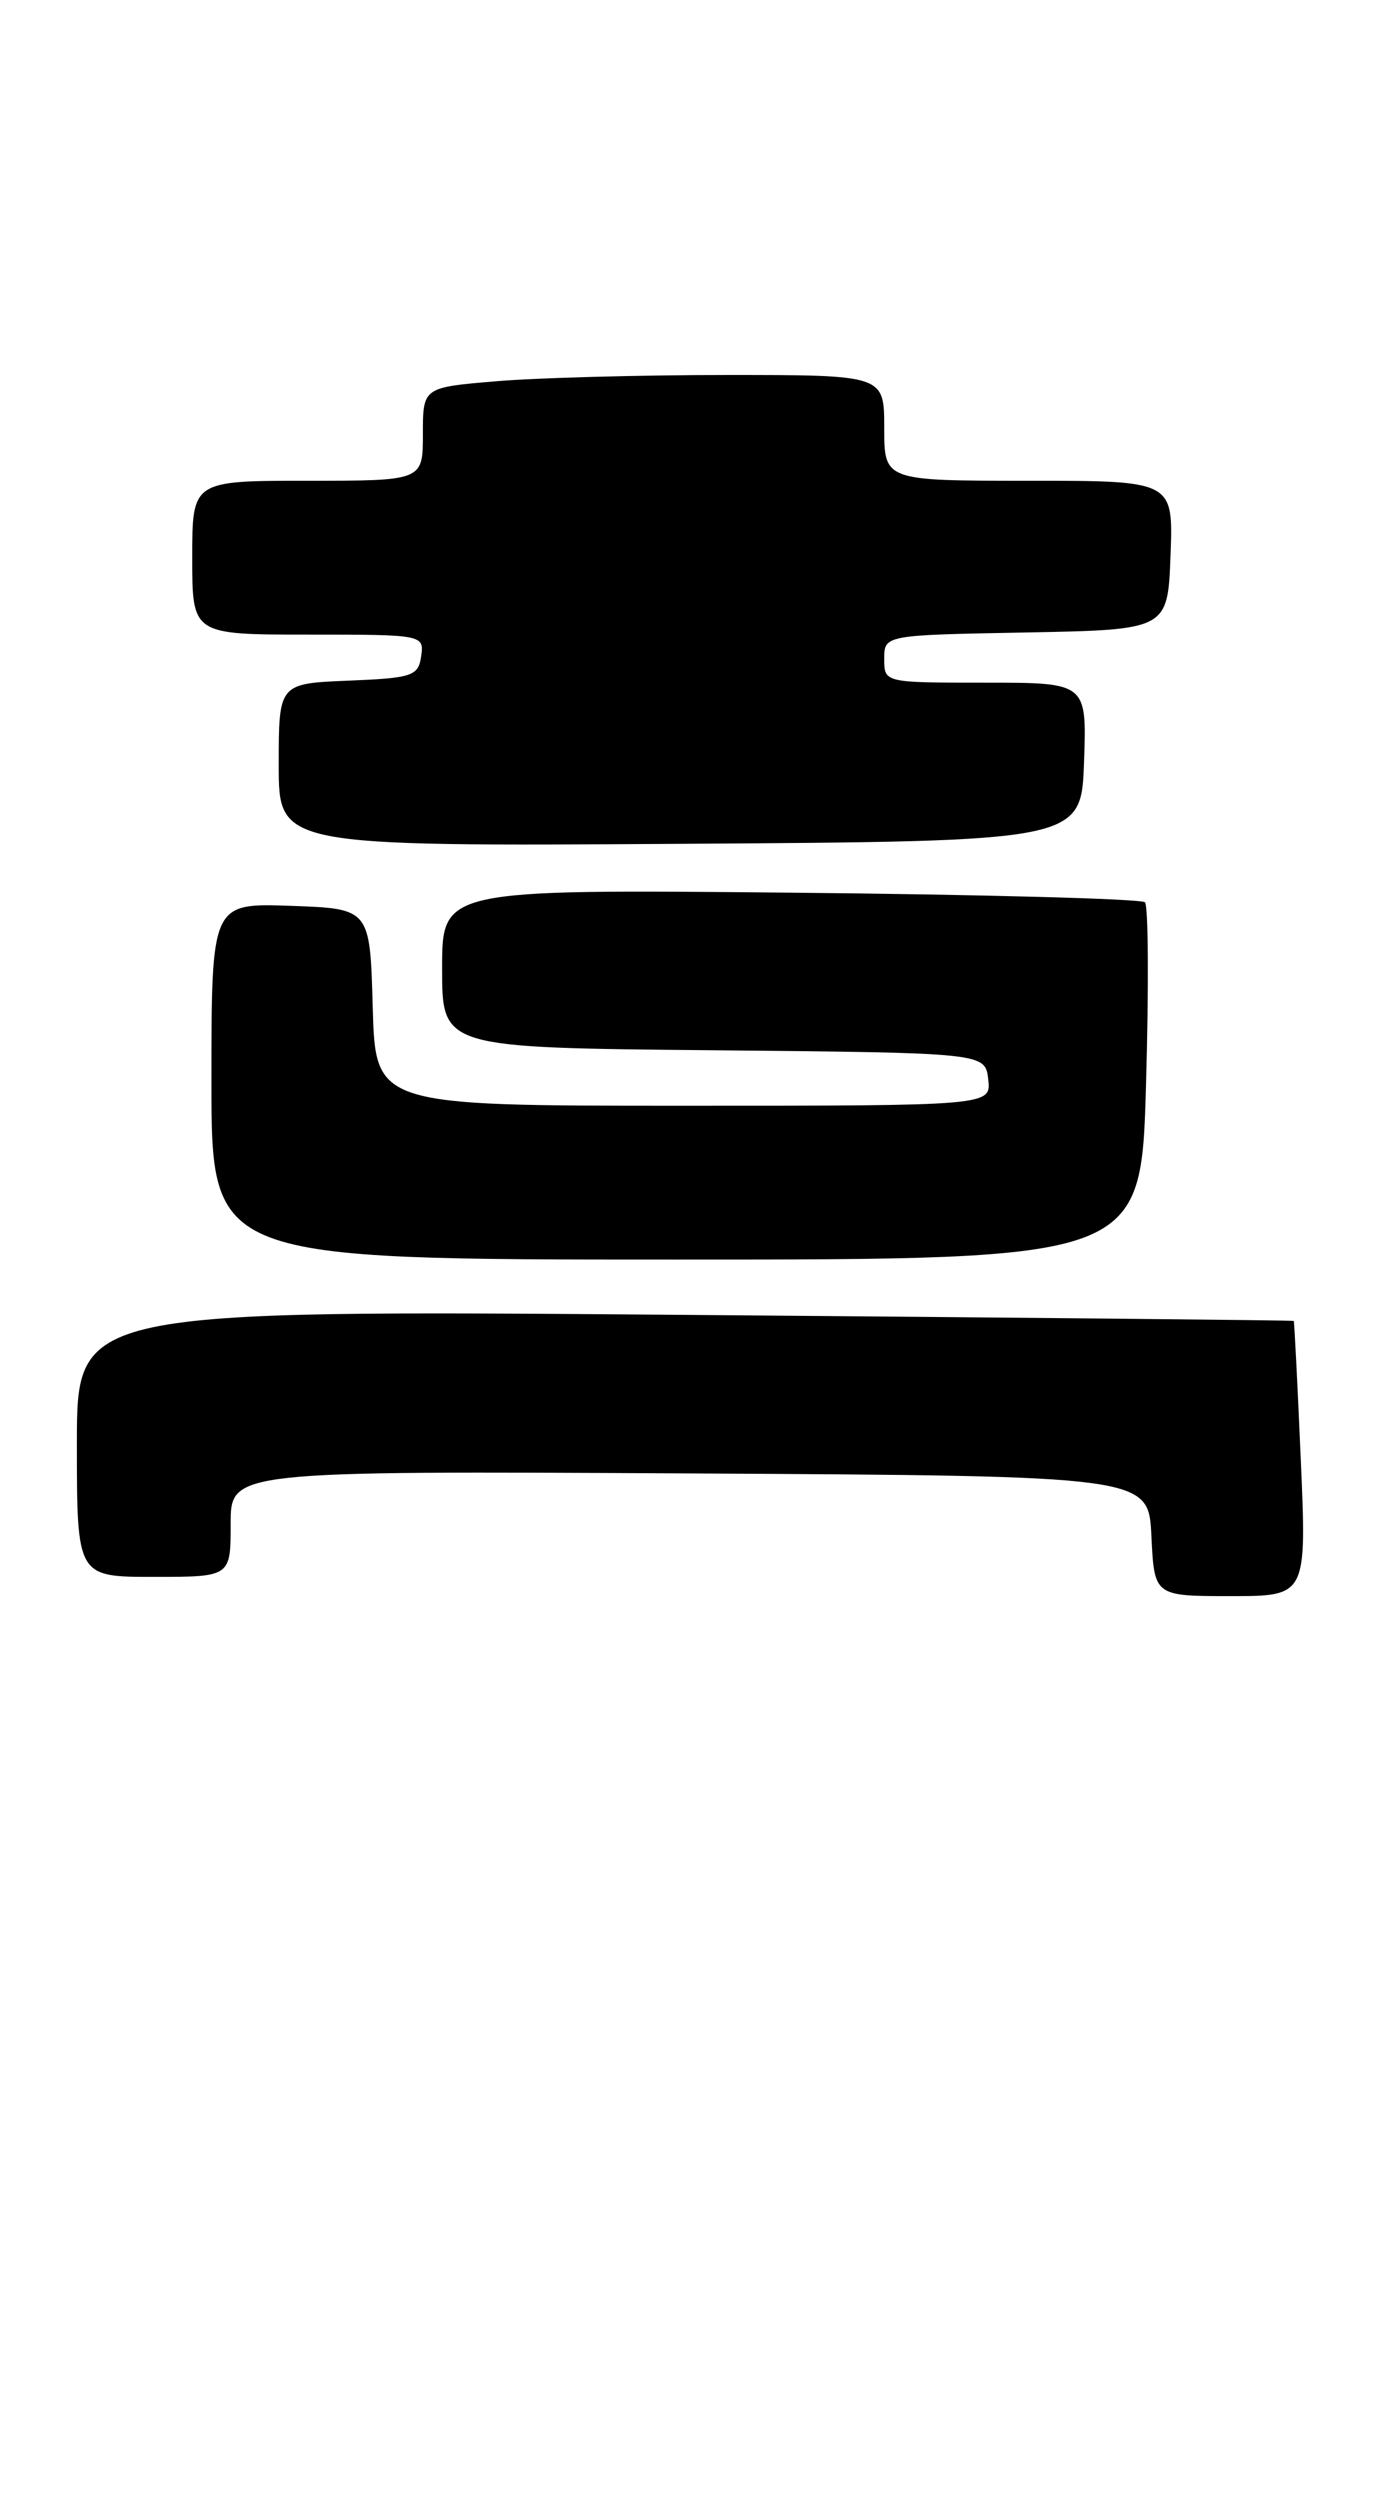 <?xml version="1.0" encoding="UTF-8" standalone="no"?>
<!DOCTYPE svg PUBLIC "-//W3C//DTD SVG 1.1//EN" "http://www.w3.org/Graphics/SVG/1.1/DTD/svg11.dtd" >
<svg xmlns="http://www.w3.org/2000/svg" xmlns:xlink="http://www.w3.org/1999/xlink" version="1.1" viewBox="0 0 144 260">
 <g >
 <path fill="currentColor"
d=" M 135.34 151.75 C 135.00 143.91 134.67 137.45 134.61 137.38 C 134.55 137.31 106.04 137.03 71.25 136.75 C 8.00 136.24 8.00 136.24 8.00 150.12 C 8.00 164.00 8.00 164.00 16.00 164.00 C 24.00 164.00 24.00 164.00 24.00 158.49 C 24.00 152.98 24.00 152.98 71.75 153.24 C 119.50 153.50 119.50 153.50 119.80 159.75 C 120.10 166.00 120.10 166.00 128.03 166.00 C 135.96 166.00 135.96 166.00 135.34 151.75 Z  M 119.24 112.75 C 119.53 102.71 119.48 94.20 119.13 93.84 C 118.78 93.48 102.19 93.03 82.25 92.84 C 46.00 92.49 46.00 92.49 46.00 100.73 C 46.00 108.97 46.00 108.97 74.25 109.23 C 102.50 109.50 102.50 109.50 102.82 112.25 C 103.13 115.00 103.13 115.00 71.10 115.00 C 39.07 115.00 39.07 115.00 38.78 104.75 C 38.50 94.50 38.50 94.50 30.25 94.21 C 22.00 93.92 22.00 93.92 22.00 112.46 C 22.00 131.00 22.00 131.00 70.37 131.00 C 118.73 131.00 118.73 131.00 119.24 112.75 Z  M 112.79 79.25 C 113.08 71.00 113.08 71.00 102.54 71.00 C 92.00 71.00 92.00 71.00 92.00 68.53 C 92.00 66.05 92.00 66.05 106.75 65.78 C 121.50 65.50 121.50 65.50 121.79 57.75 C 122.08 50.00 122.08 50.00 107.04 50.00 C 92.00 50.00 92.00 50.00 92.00 44.50 C 92.00 39.00 92.00 39.00 75.65 39.00 C 66.66 39.00 55.86 39.29 51.65 39.65 C 44.00 40.29 44.00 40.29 44.00 45.15 C 44.00 50.00 44.00 50.00 32.00 50.00 C 20.00 50.00 20.00 50.00 20.00 58.00 C 20.00 66.00 20.00 66.00 32.07 66.00 C 44.01 66.00 44.14 66.02 43.82 68.25 C 43.53 70.31 42.90 70.52 36.25 70.79 C 29.00 71.09 29.00 71.09 29.00 79.55 C 29.00 88.02 29.00 88.02 70.75 87.76 C 112.50 87.50 112.50 87.50 112.79 79.25 Z "/>
</g>
</svg>